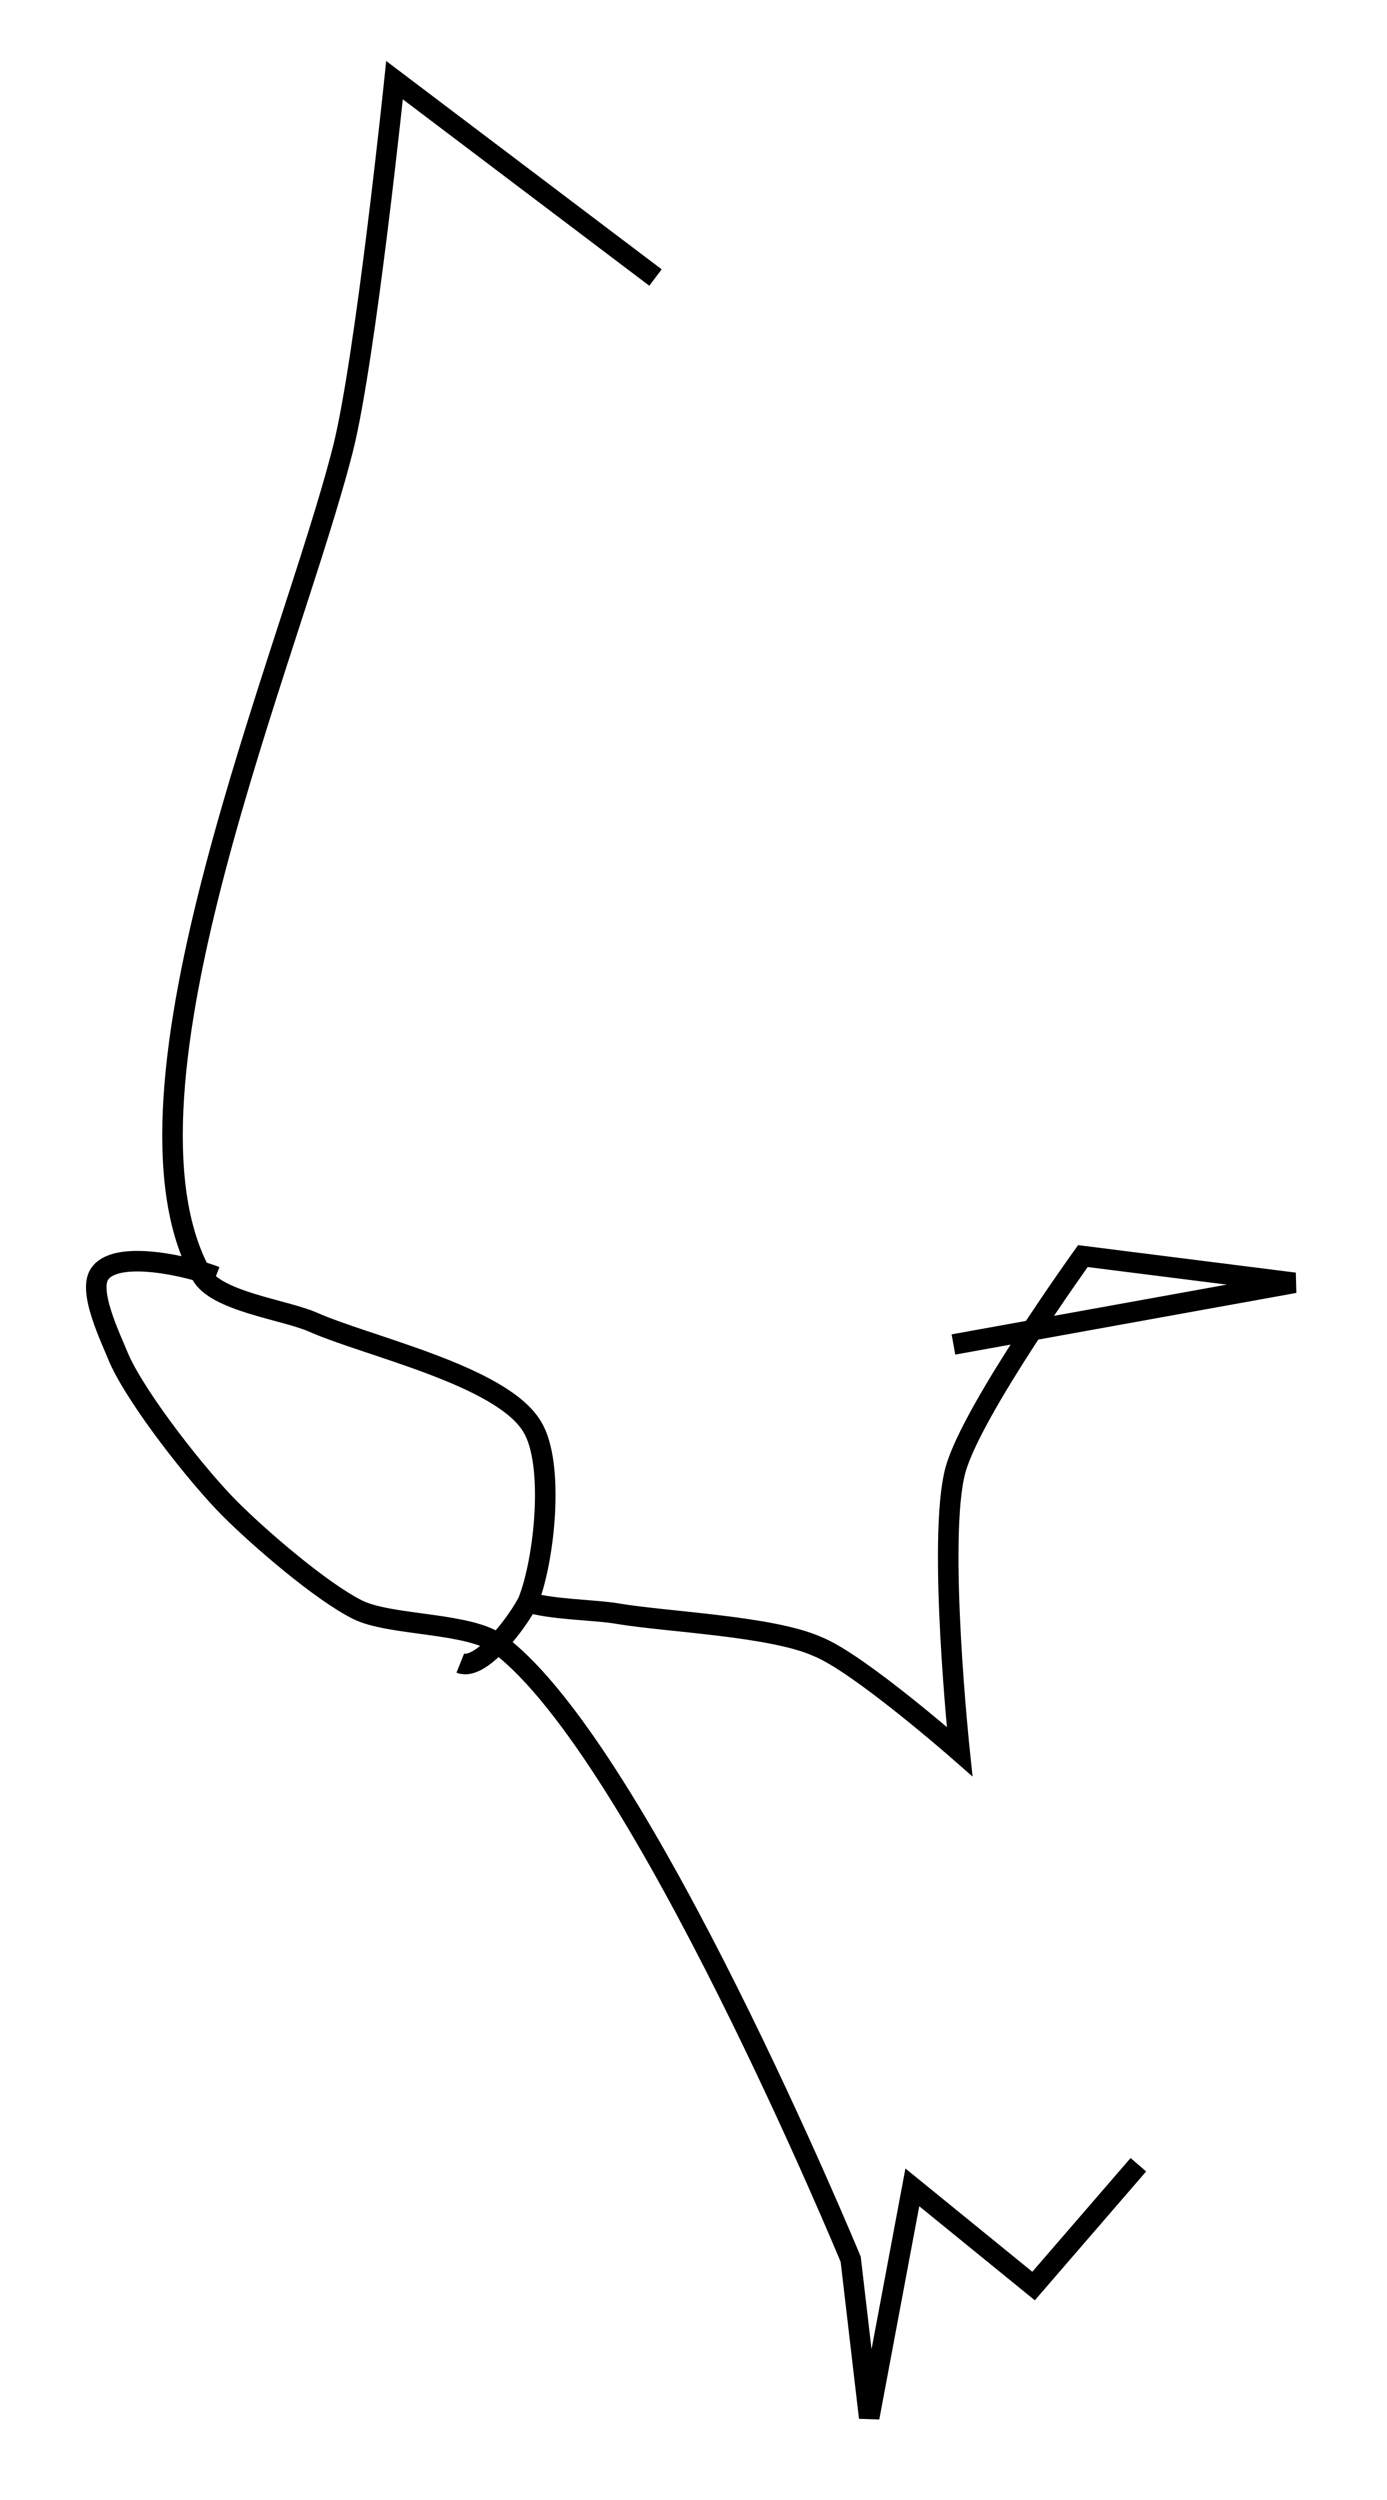 <?xml version="1.0" encoding="utf-8"?>
<!-- Generator: Adobe Illustrator 24.0.0, SVG Export Plug-In . SVG Version: 6.00 Build 0)  -->
<svg version="1.1" id="Layer_1" xmlns:ev="http://www.w3.org/2001/xml-events"
	 xmlns="http://www.w3.org/2000/svg" xmlns:xlink="http://www.w3.org/1999/xlink" x="0px" y="0px" viewBox="0 0 67.5 121.6"
	 style="enable-background:new 0 0 67.5 121.6;" xml:space="preserve">
<style type="text/css">
	.st0{fill:none;stroke:#000000;}
</style>
<path class="st0" d="M31.9,13.5L19.2,3.9c0,0-1.4,13.5-2.5,17.9c-2.5,9.9-11.8,31.3-6.9,40.2c0.7,1.3,4,1.7,5.4,2.3
	c2.7,1.2,9.2,2.6,10.7,5.1c1.1,1.8,0.6,6.5-0.2,8.5c-0.5,1-2.3,3.4-3.3,3 M25.6,77.9c1.1,0.4,3.4,0.4,4.5,0.6
	c2.4,0.4,7.5,0.6,9.7,1.6c2,0.8,6.9,5.1,6.9,5.1s-1.1-10.4-0.2-13.7c0.8-2.9,6.2-10.4,6.2-10.4L63,62.4l-16.6,3 M55.4,105.3
	l-5.1,5.9l-5.9-4.8l-2.1,11.2l-0.9-7.7c0,0-10.2-24.7-17.1-29.9c-1.4-1.1-5.3-0.9-6.9-1.7c-1.8-0.9-4.8-3.5-6.2-4.9
	c-1.6-1.6-4.5-5.3-5.4-7.3c-0.4-1-1.6-3.4-0.9-4.2c0.9-1.1,4.3-0.3,5.6,0.2"/>
</svg>
